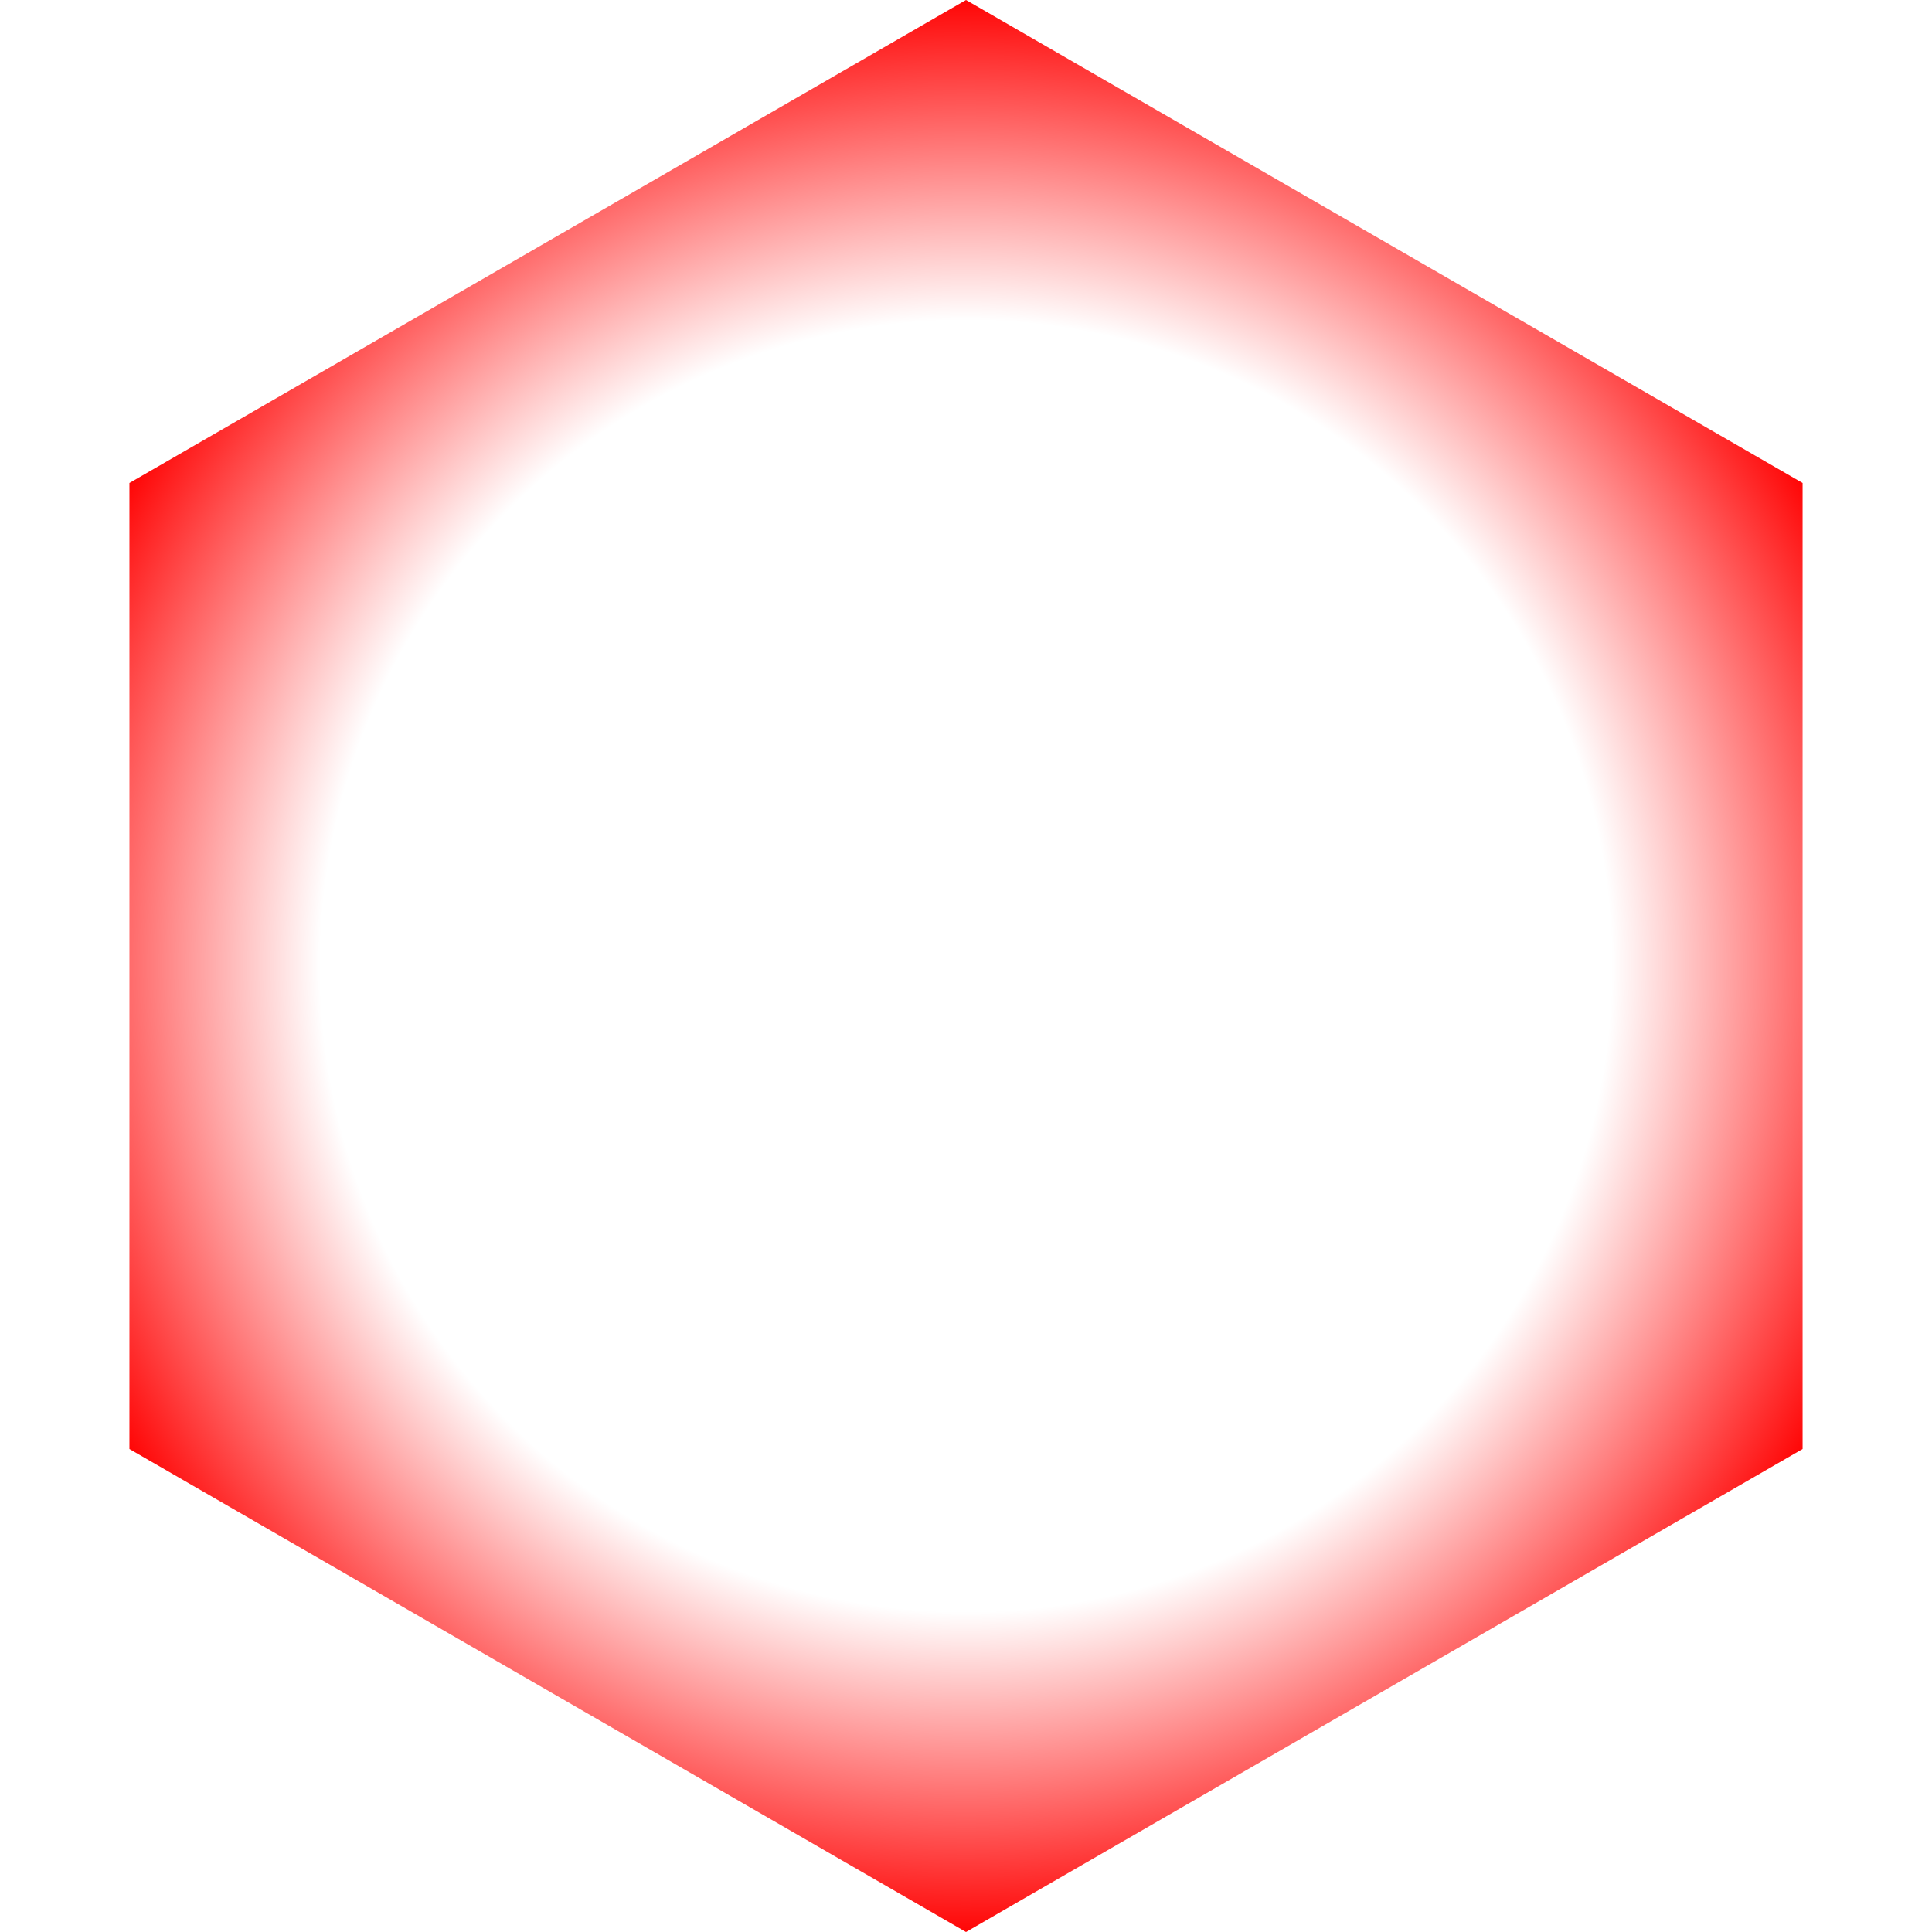 <svg width="200" height="200" viewBox="0 0 200 200" fill="none" xmlns="http://www.w3.org/2000/svg">
<path d="M100 0L186.603 50V150L100 200L13.398 150V50L100 0Z" fill="url(#paint0_radial_19_218)"/>
<defs>
<radialGradient id="paint0_radial_19_218" cx="0" cy="0" r="1" gradientUnits="userSpaceOnUse" gradientTransform="translate(100 100) rotate(90) scale(100)">
<stop offset="0.663" stop-color="#FF0000" stop-opacity="0"/>
<stop offset="1" stop-color="#FF0000"/>
</radialGradient>
</defs>
</svg>

